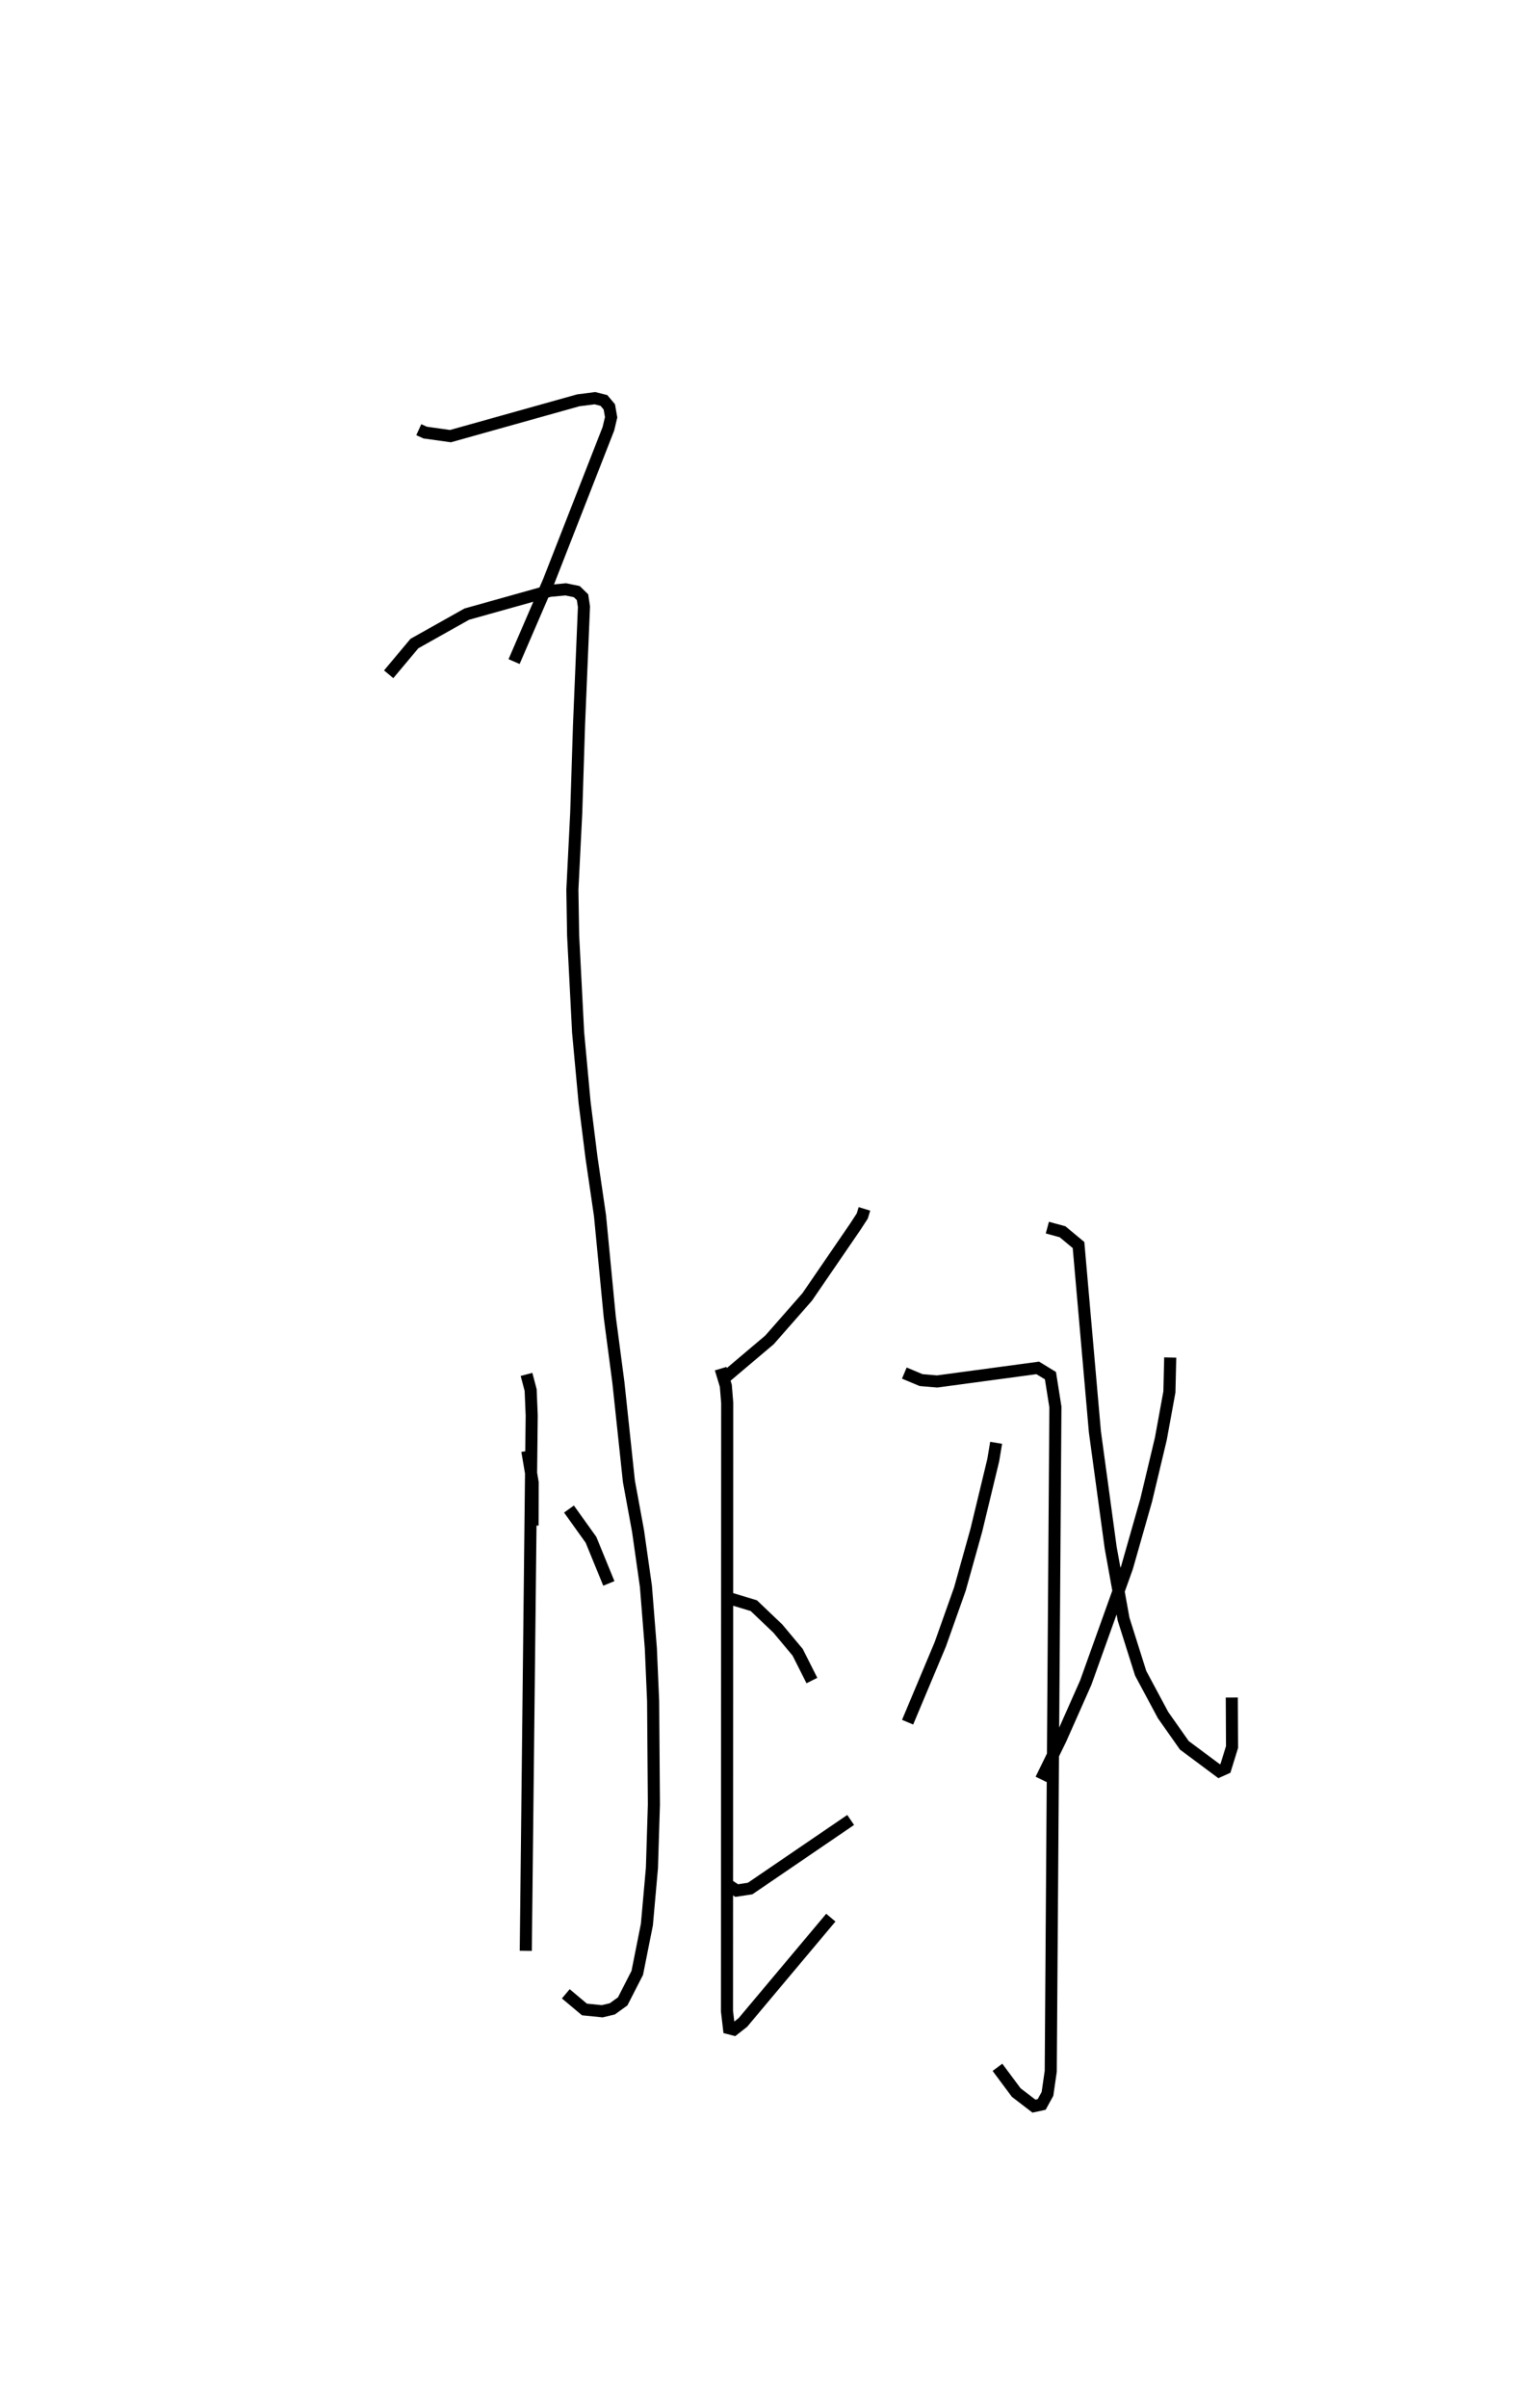 <?xml version="1.0" encoding="utf-8" ?>
<svg baseProfile="full" height="199.254" version="1.1" width="126.963" xmlns="http://www.w3.org/2000/svg" xmlns:ev="http://www.w3.org/2001/xml-events" xmlns:xlink="http://www.w3.org/1999/xlink"><defs /><rect fill="white" height="199.254" width="126.963" x="0" y="0" /><path d="M25,25 m0.0,0.0 m9.661,10.55 l0.524,0.24 2.099,0.294 l10.58,-2.964 1.375,-0.175 l0.747,0.189 0.445,0.532 l0.15,0.854 -0.225,0.951 l-4.94,12.625 -2.868,6.642 m-10.379,1.05 l2.13,-2.543 4.338,-2.436 l6.876,-1.926 1.312,-0.122 l0.913,0.188 0.474,0.461 l0.12,0.79 -0.409,9.787 l-0.231,7.273 -0.319,6.363 l0.062,3.764 0.414,8.041 l0.533,5.768 0.579,4.615 l0.698,4.766 0.81,8.404 l0.711,5.39 0.872,8.192 l0.754,4.095 0.654,4.598 l0.408,5.132 0.187,4.344 l0.065,8.569 -0.163,5.249 l-0.417,4.681 -0.796,3.997 l-1.207,2.359 -0.856,0.618 l-0.839,0.2 -1.471,-0.148 l-1.543,-1.296 m0.263,-40.108 l1.823,2.547 1.477,3.607 m-6.749,-10.963 l0.445,2.624 -0.011,3.552 m-0.499,-12.506 l0.342,1.297 0.087,2.1 l-0.49,44.295 m28.029,-61.387 l-0.18,0.591 -0.59,0.905 l-3.968,5.791 -3.12,3.553 l-3.565,3.013 m-0.477,-0.634 l0.427,1.417 0.115,1.411 l-0.019,50.326 0.166,1.421 l0.404,0.105 0.749,-0.588 l7.276,-8.67 m-8.339,-26.406 l1.968,0.596 1.99,1.897 l1.637,1.96 1.178,2.337 m-6.962,16.892 l0.738,0.485 1.112,-0.169 l8.32,-5.674 m4.442,-36.974 l1.388,0.582 1.332,0.112 l8.322,-1.122 1.051,0.642 l0.411,2.594 -0.386,54.959 l-0.27,1.87 -0.48,0.875 l-0.642,0.139 -1.465,-1.124 l-1.553,-2.087 m-0.11,-51.67 l-0.238,1.433 -1.406,5.821 l-1.356,4.849 -1.625,4.577 l-2.702,6.435 m11.566,-40.919 l1.257,0.341 1.323,1.099 l1.355,15.451 1.307,9.591 l1.067,5.91 1.415,4.481 l1.853,3.459 1.76,2.499 l2.879,2.144 0.524,-0.235 l0.546,-1.767 -0.02,-4.096 m-5.096,-28.132 l-0.068,2.848 -0.708,3.876 l-1.213,5.082 -1.583,5.556 l-3.424,9.549 -2.072,4.67 l-1.623,3.323 " fill="none" stroke="black" stroke-width="1" /></svg>